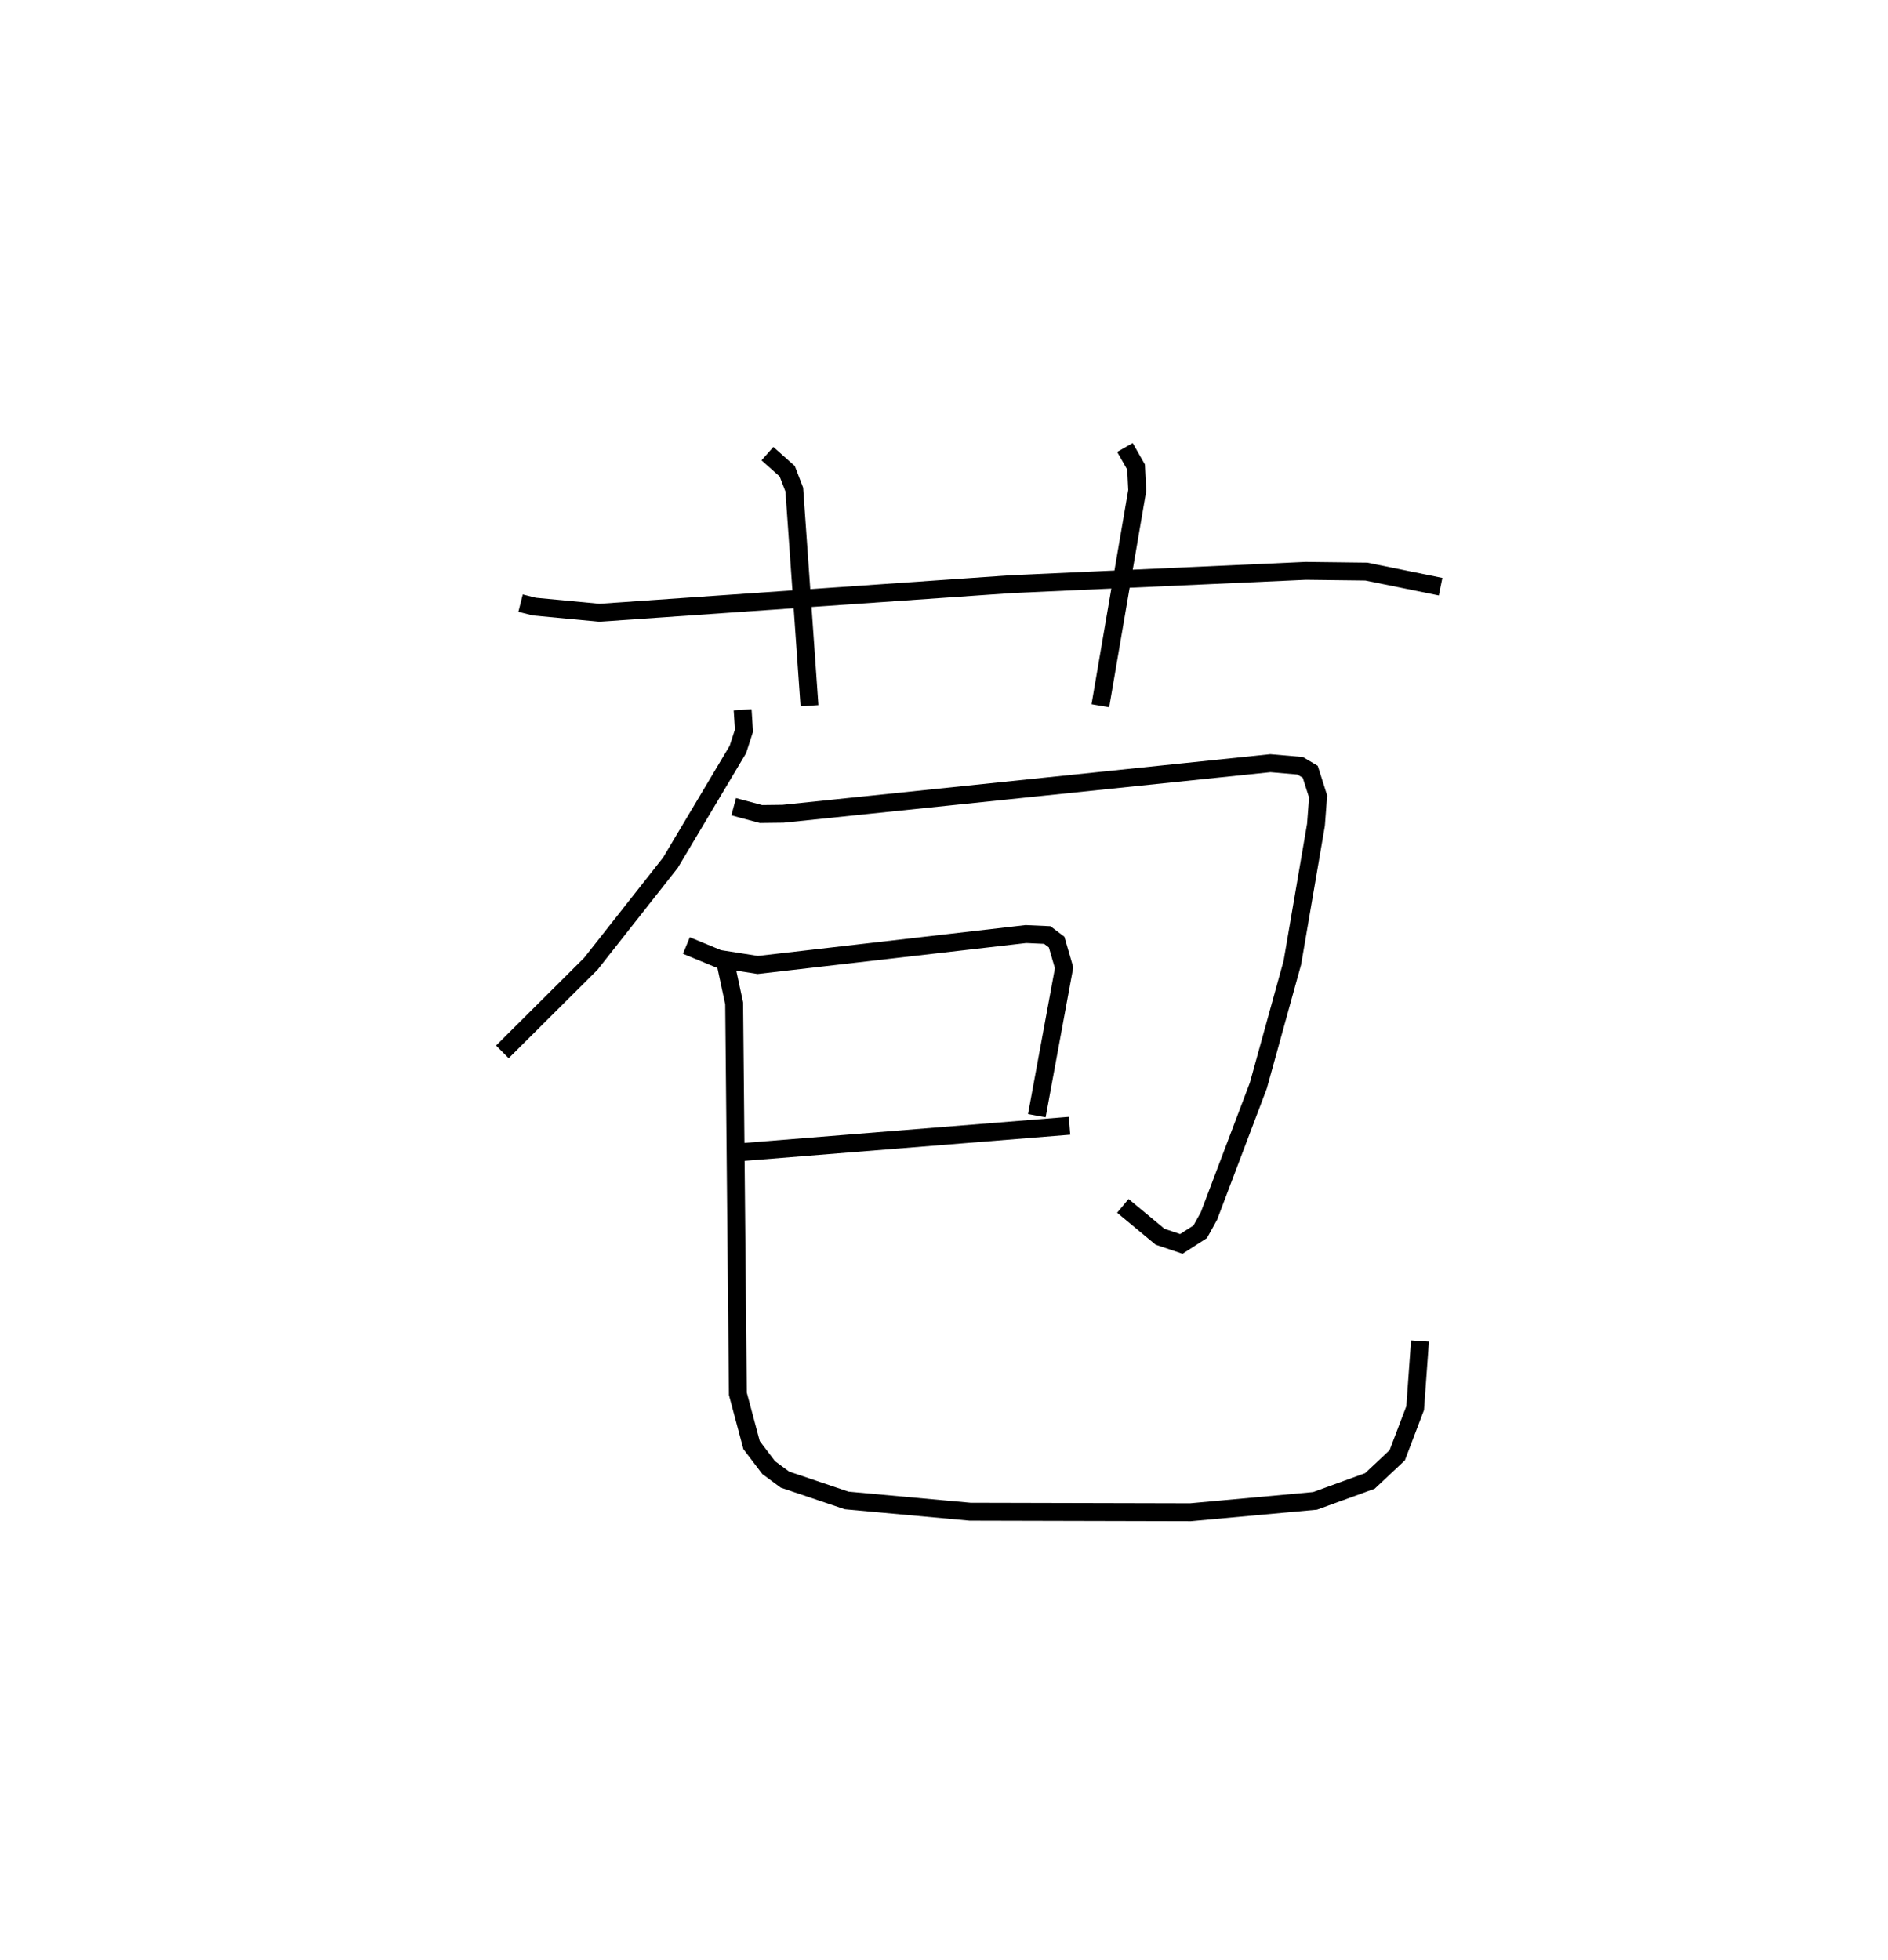 <?xml version="1.0" encoding="utf-8" ?>
<svg baseProfile="full" height="109.493" version="1.1" width="105.5" xmlns="http://www.w3.org/2000/svg" xmlns:ev="http://www.w3.org/2001/xml-events" xmlns:xlink="http://www.w3.org/1999/xlink"><defs /><rect fill="white" height="109.493" width="105.5" x="0" y="0" /><path d="M25,25 m0.0,0.0 m4.09,8.699 l0.772,0.194 3.632,0.343 l23.034,-1.599 16.438,-0.743 l3.382,0.041 4.152,0.844 m-37.616,-7.434 l1.106,0.985 0.395,1.025 l0.849,12.075 m17.627,-14.428 l0.622,1.092 0.065,1.313 l-2.061,12.023 m-19.989,0.227 l0.075,1.167 -0.34,1.05 l-3.771,6.329 -4.449,5.649 l-4.94,4.918 m12.925,-13.698 l1.524,0.41 1.236,-0.015 l27.23,-2.827 1.661,0.144 l0.567,0.337 0.439,1.381 l-0.119,1.581 -1.319,7.701 l-1.9,6.865 -2.763,7.295 l-0.486,0.876 -1.056,0.68 l-1.188,-0.401 -2.079,-1.725 m-24.39,-14.546 l1.801,0.743 2.187,0.343 l14.984,-1.726 1.195,0.054 l0.522,0.393 0.417,1.437 l-1.524,8.264 m-16.725,2.054 l18.552,-1.491 m-19.237,-9.157 l0.497,2.317 0.208,21.819 l0.766,2.863 0.956,1.258 l0.909,0.67 3.445,1.164 l6.899,0.63 12.316,0.03 l6.965,-0.637 3.062,-1.113 l1.527,-1.434 1.002,-2.634 l0.269,-3.75 " fill="none" stroke="black" stroke-width="1" /></svg>